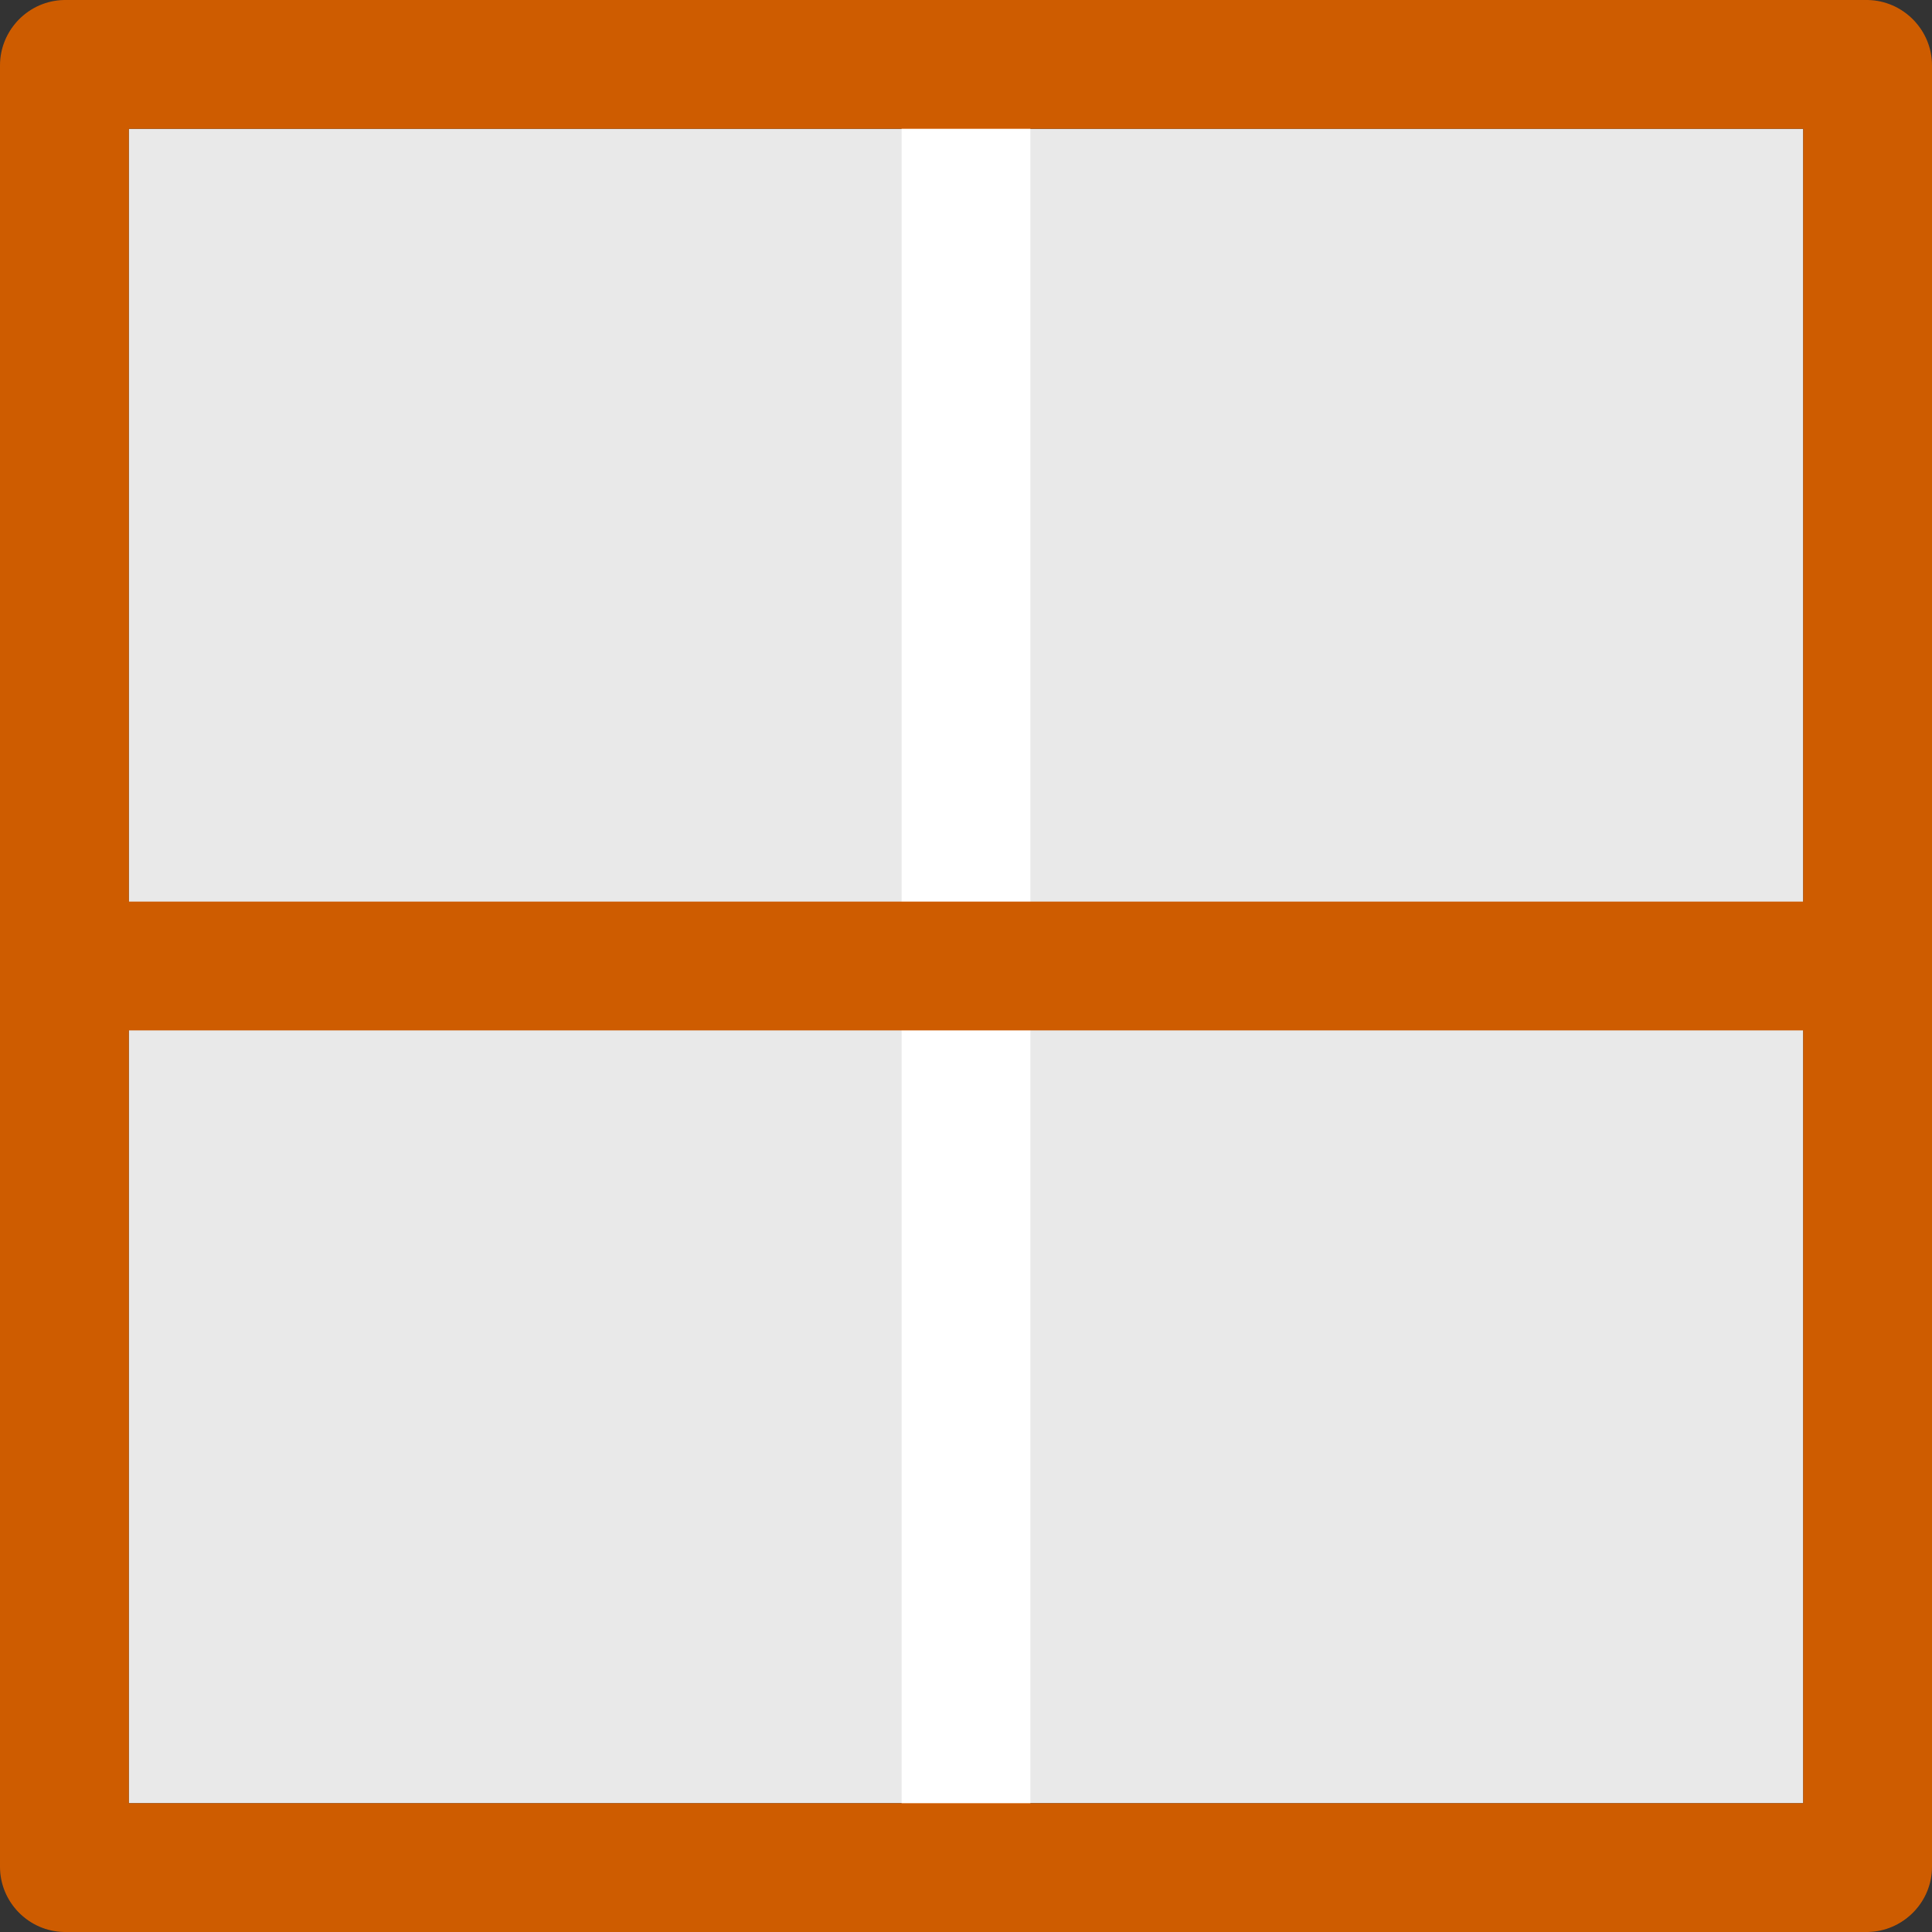 <svg height="15" width="15" xmlns="http://www.w3.org/2000/svg"><rect width="100%" height="100%" fill="#333333" stroke="none"/><path d="m1-14h13v13h-13z" fill="#e9e9e9" transform="rotate(90)"/><g fill="none" stroke-linecap="round" stroke-width="1"><path d="m7.5.507v13.987" stroke="#fff"/><g stroke="#ce5c00"><path d="m14.5.507v13.987"/><path d="m .5.507v13.987"/><path d="m14.493 14.5h-13.987"/><path d="m14.493.5h-13.987"/><path d="m14.494 7.5h-13.987"/></g></g></svg>